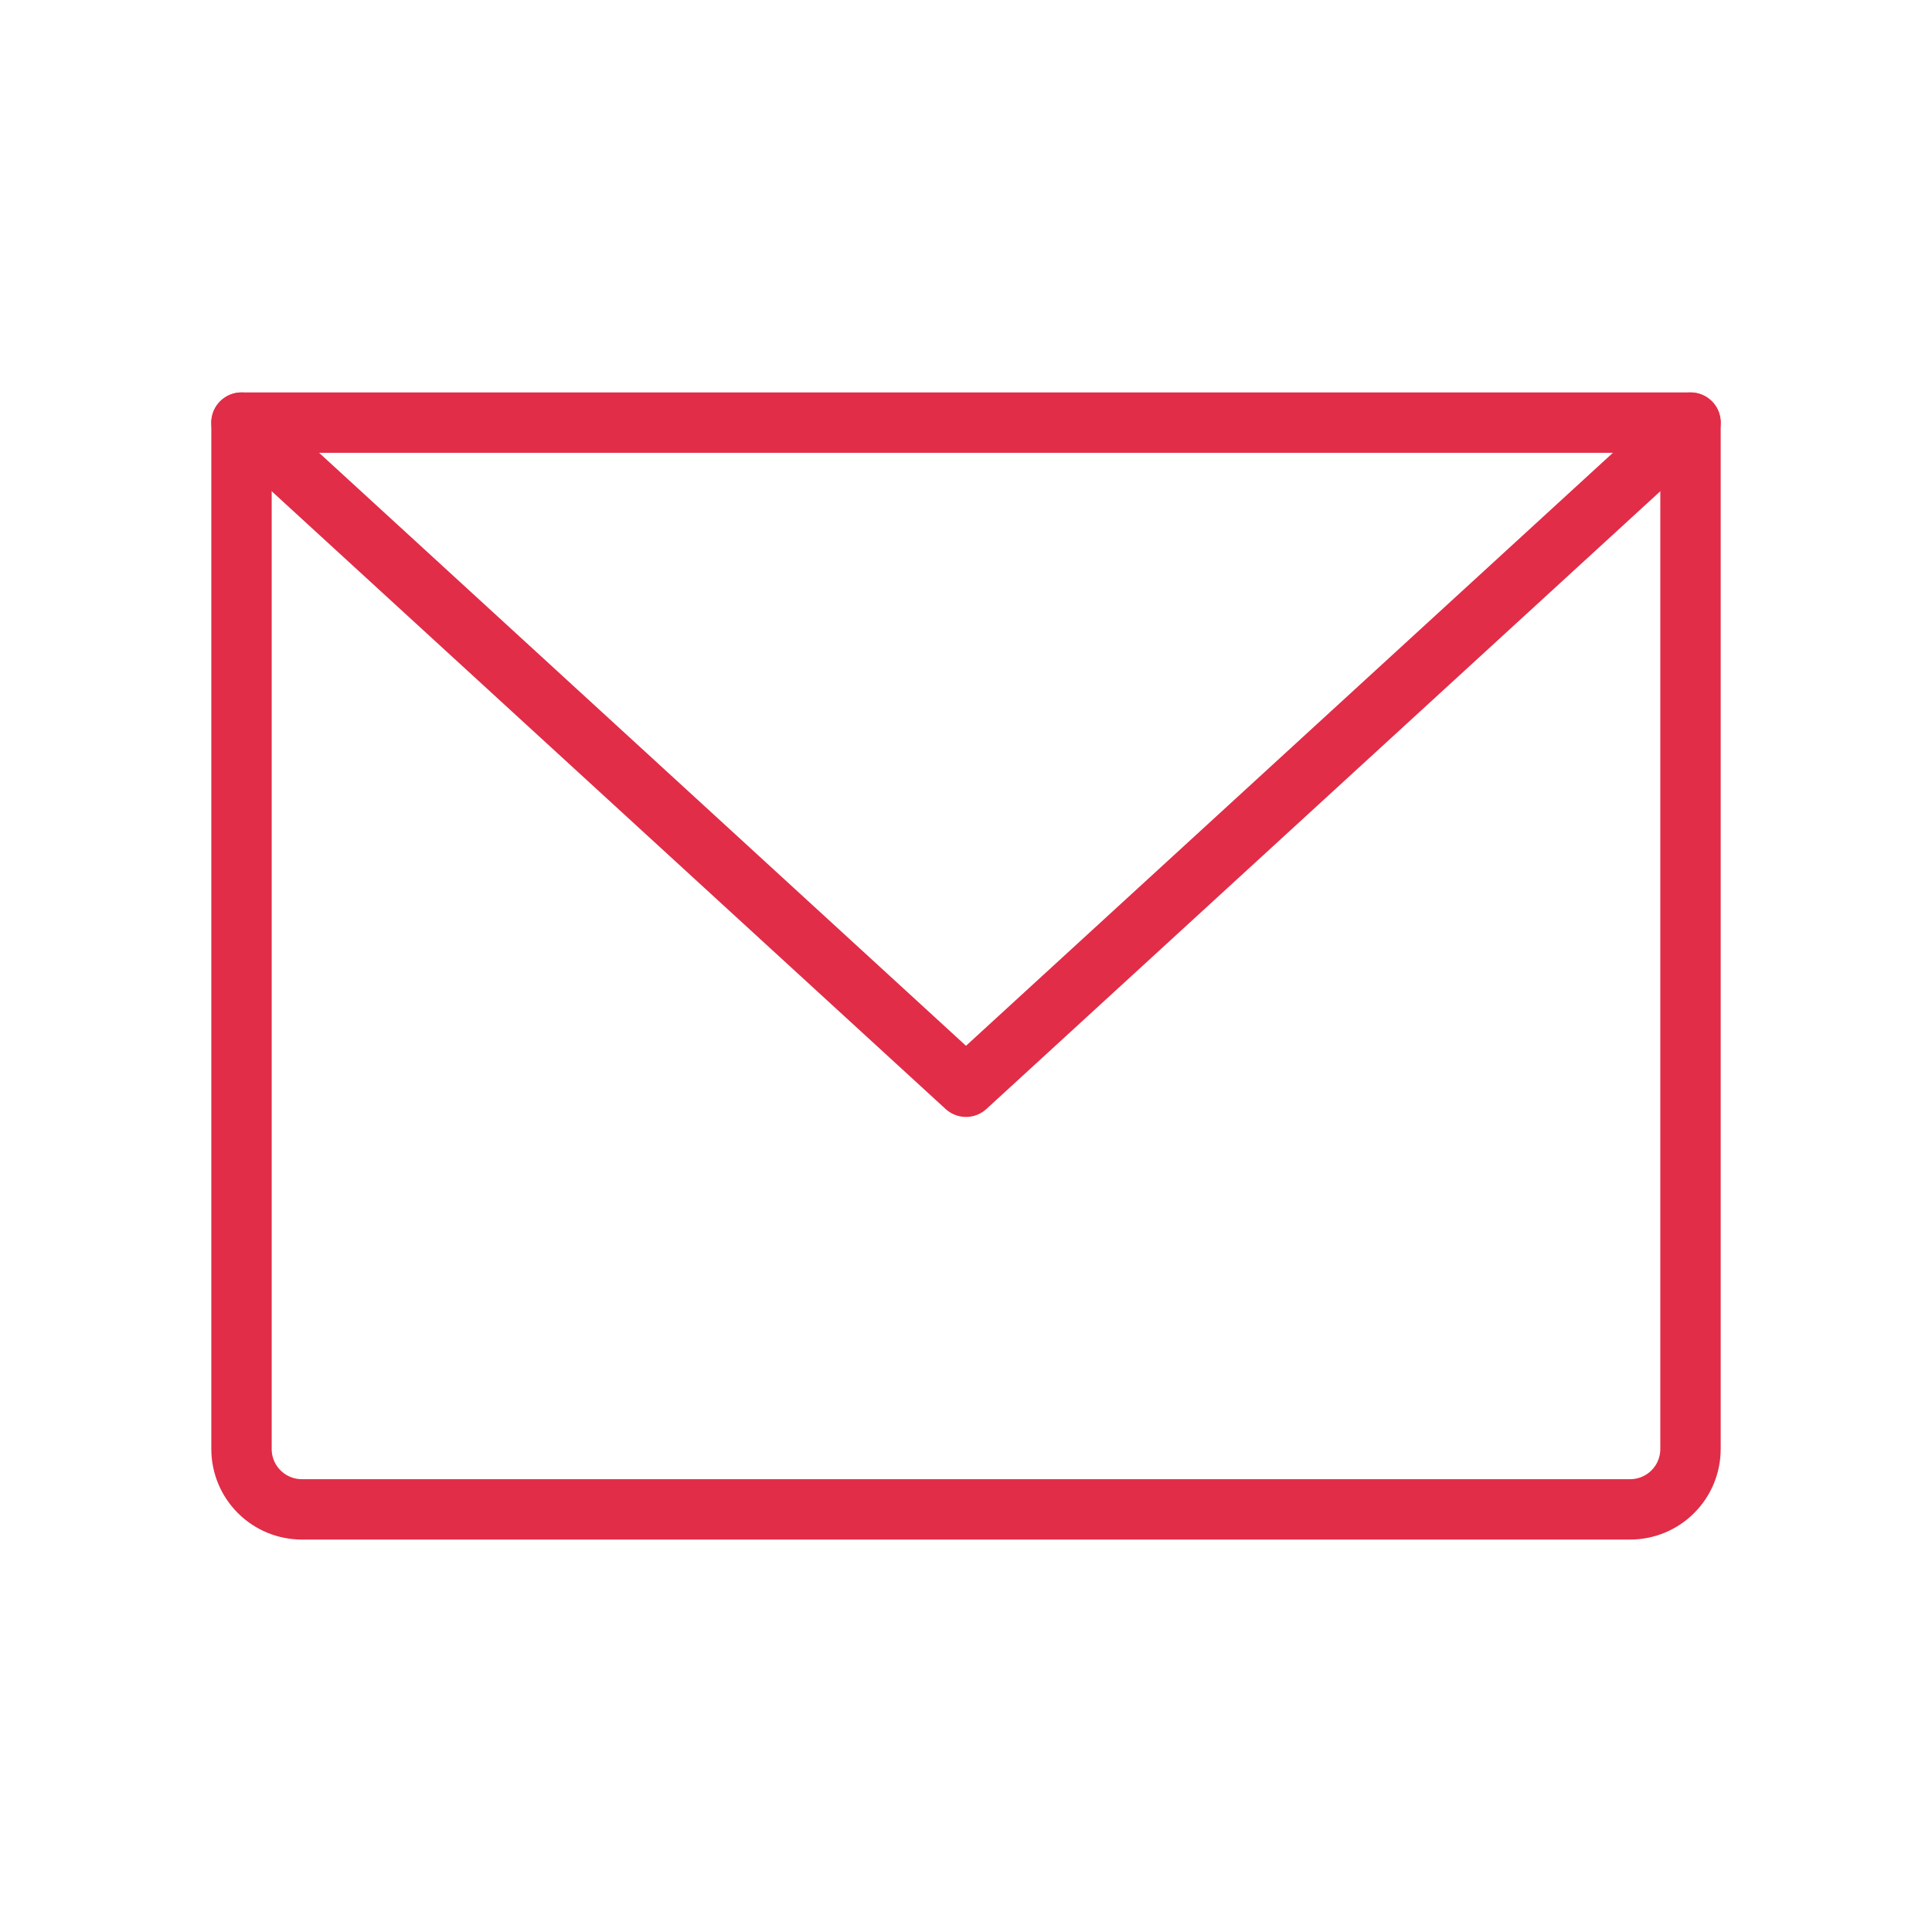 <svg width="32" height="32" viewBox="0 0 32 32" fill="none" xmlns="http://www.w3.org/2000/svg">
<path d="M4 7H28V24C28 24.265 27.895 24.52 27.707 24.707C27.52 24.895 27.265 25 27 25H5C4.735 25 4.48 24.895 4.293 24.707C4.105 24.52 4 24.265 4 24V7Z" stroke="#E12D48" stroke-linecap="round" stroke-linejoin="round"/>
<path d="M28 7L16 18L4 7" stroke="#E12D48" stroke-linecap="round" stroke-linejoin="round"/>
</svg>
